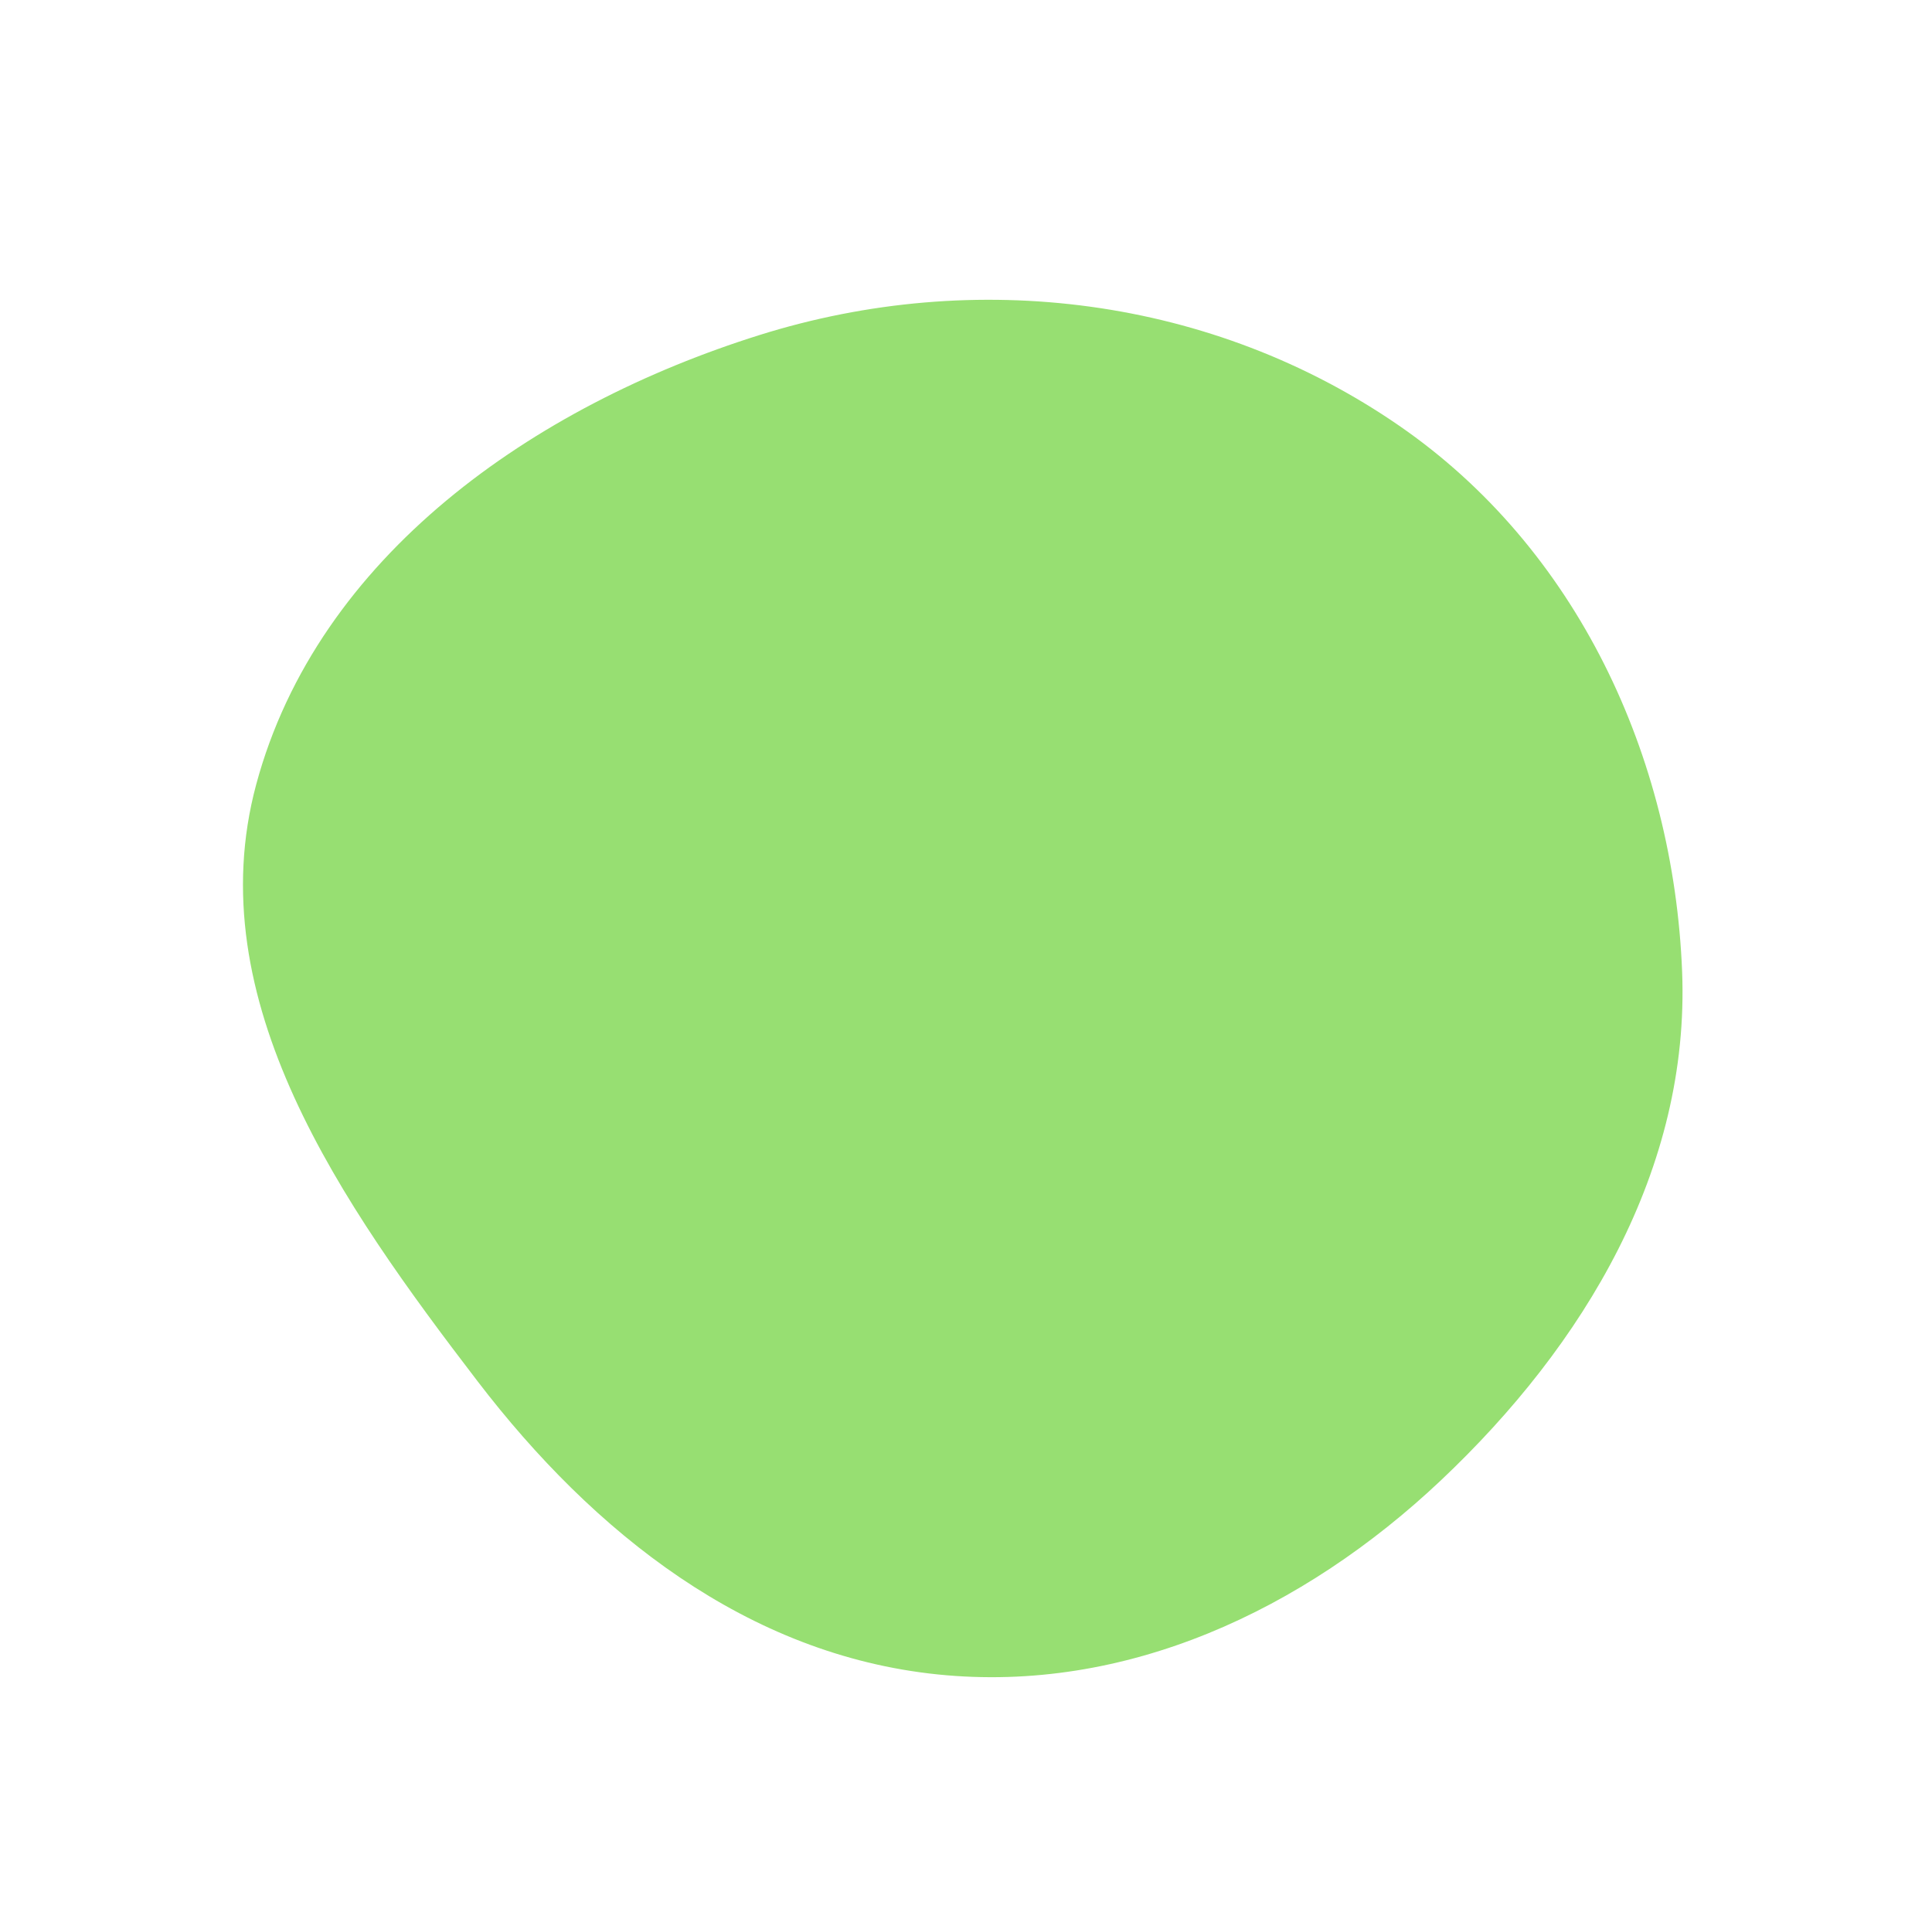 <svg width="675" height="667" viewBox="0 0 675 667" fill="none" xmlns="http://www.w3.org/2000/svg">
<path fill-rule="evenodd" clip-rule="evenodd" d="M488.86 148.734C550.862 191.501 584.721 264.157 587.697 339.442C590.42 408.355 553.58 469.81 503.42 517.154C455.353 562.524 393.318 591.71 327.589 584.952C261.099 578.116 207.499 535.617 166.864 482.55C119.452 420.633 69.226 349.369 89.514 274.041C111.009 194.234 186.453 141.803 265.301 117.062C340.868 93.351 423.683 103.776 488.86 148.734Z" fill="#97DF72"/>
</svg>
